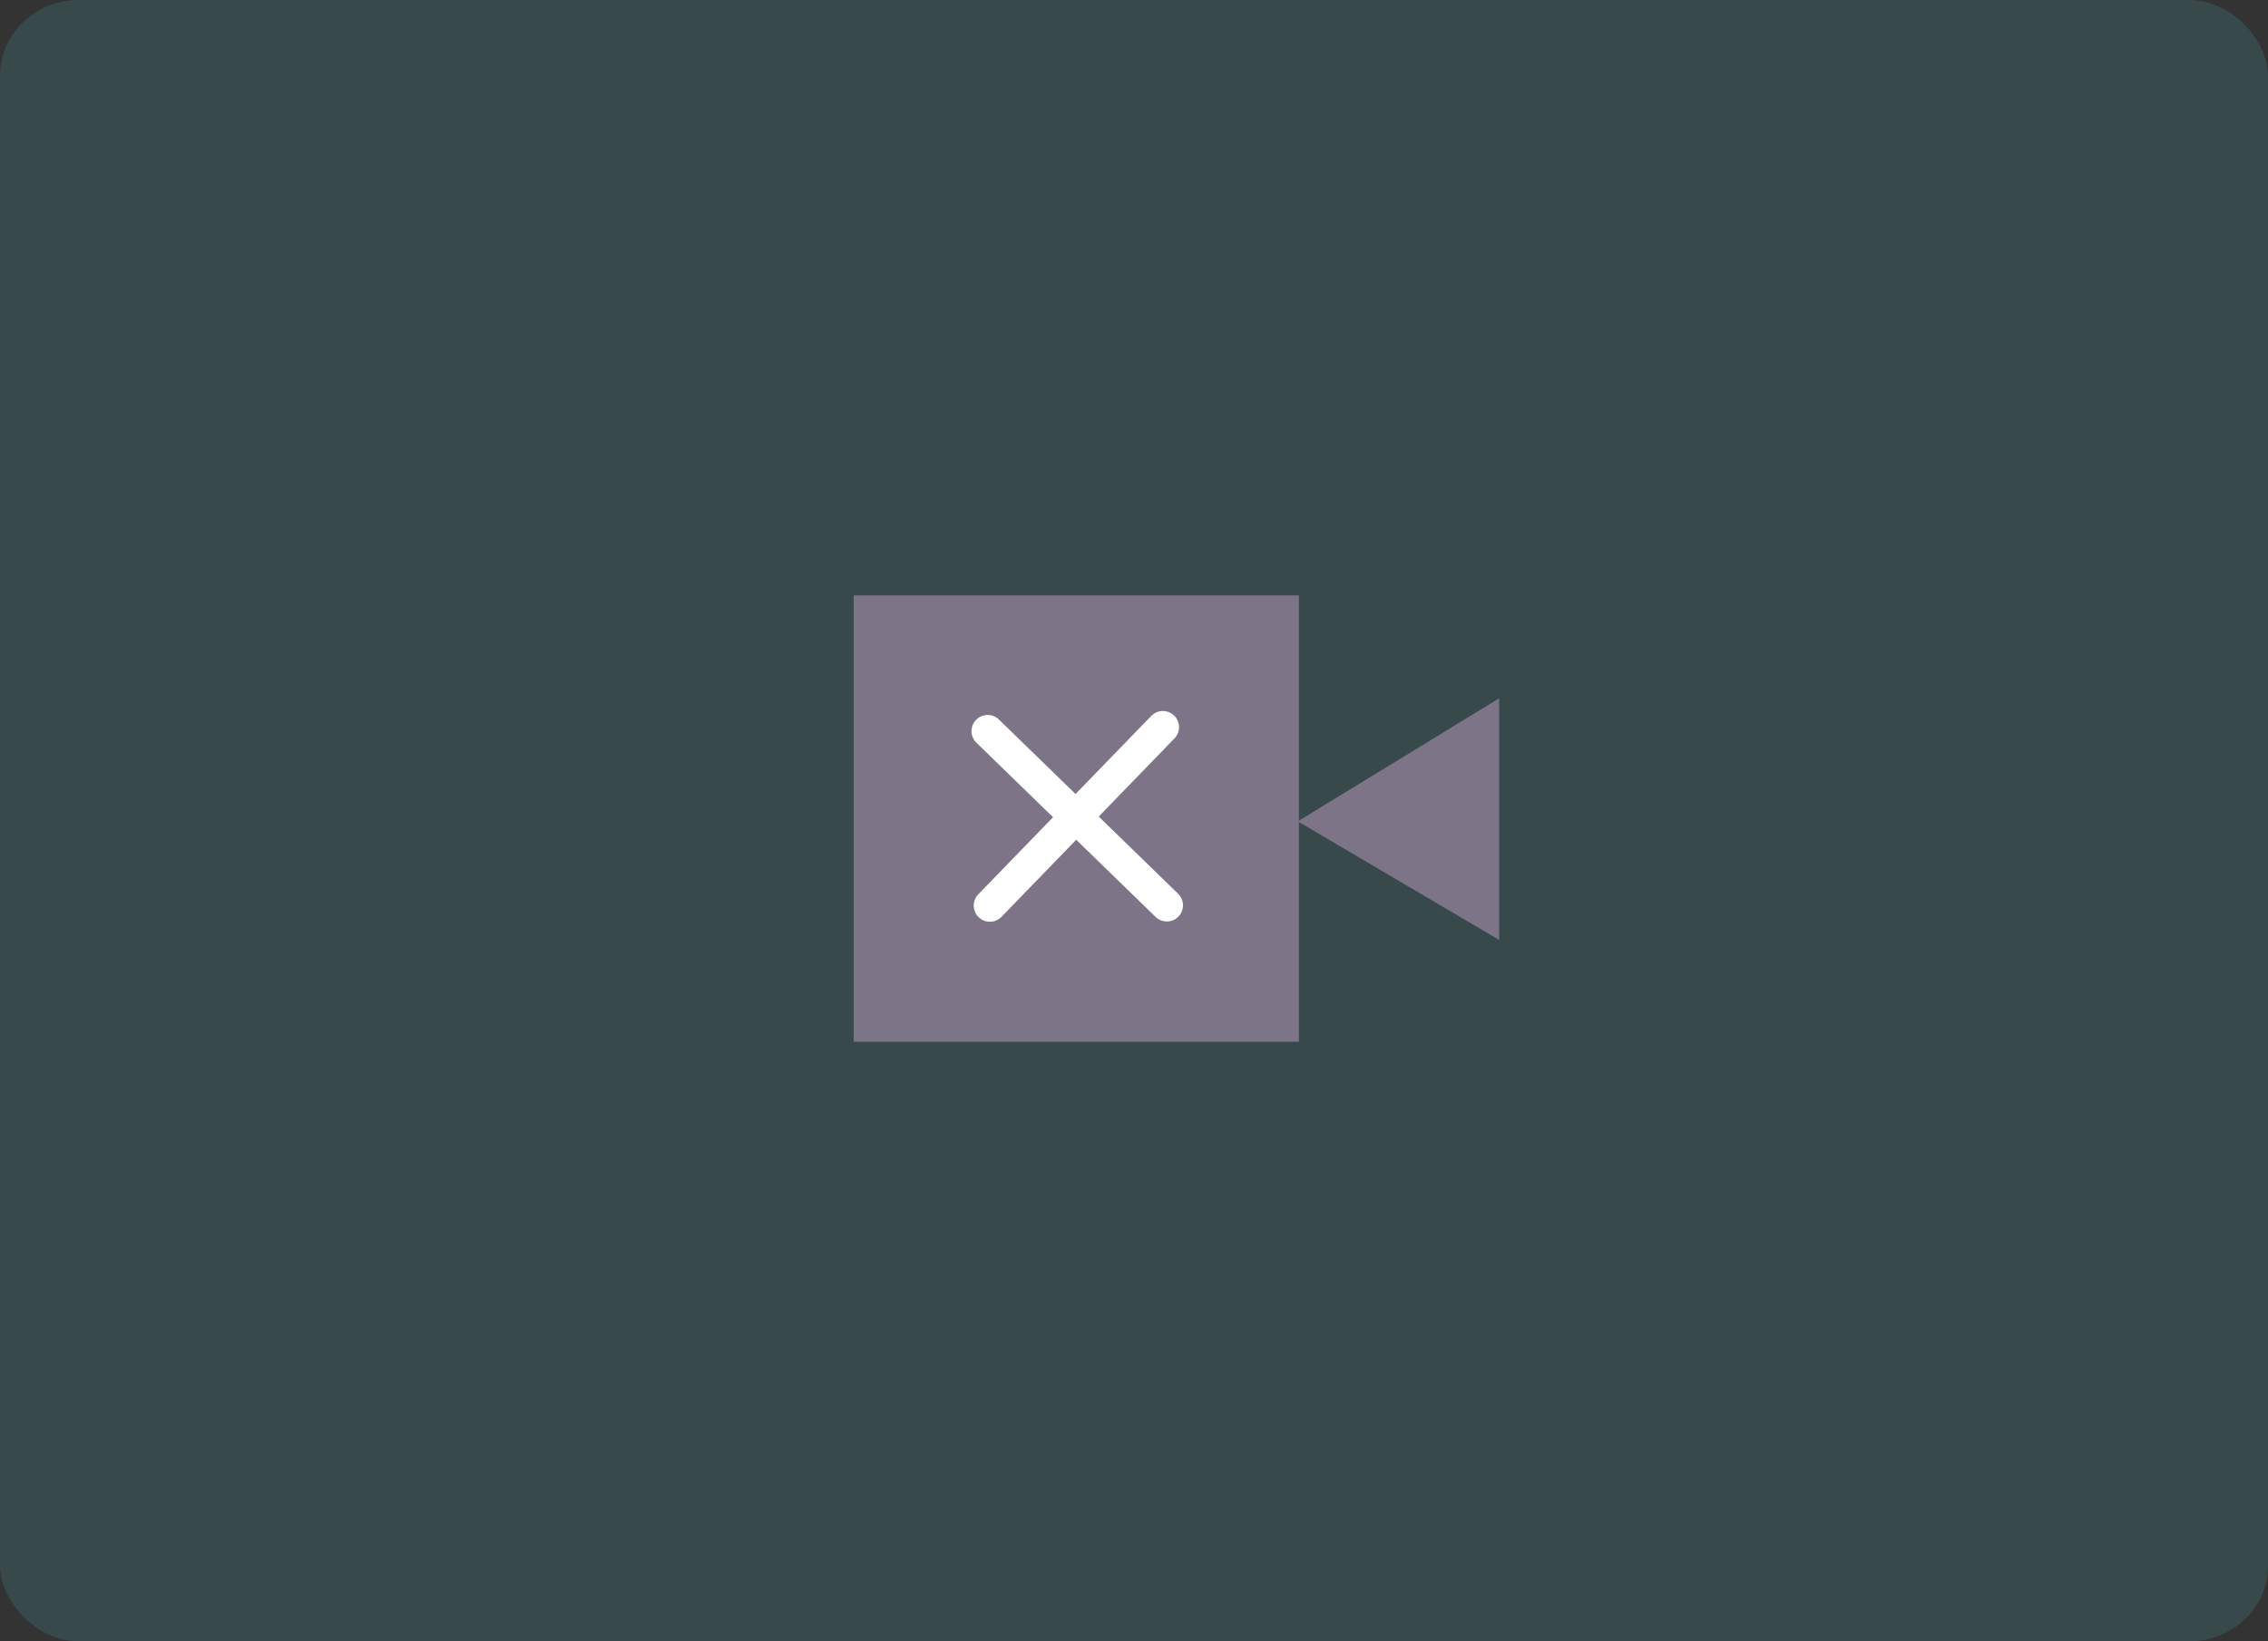 <?xml version="1.0" encoding="UTF-8" standalone="no"?>
<!-- Created with Inkscape (http://www.inkscape.org/) -->

<svg
   xmlns:dc="http://purl.org/dc/elements/1.1/"
   xmlns:cc="http://creativecommons.org/ns#"
   xmlns:rdf="http://www.w3.org/1999/02/22-rdf-syntax-ns#"
   xmlns:svg="http://www.w3.org/2000/svg"
   xmlns="http://www.w3.org/2000/svg"
   xmlns:sodipodi="http://sodipodi.sourceforge.net/DTD/sodipodi-0.dtd"
   xmlns:inkscape="http://www.inkscape.org/namespaces/inkscape"
   width="181"
   height="131"
   id="svg2"
   version="1.1"
   inkscape:version="0.91 r13725"
   sodipodi:docname="camimg_unauthorized.svg"
   inkscape:export-filename="camimg_unauthorized.png"
   inkscape:export-xdpi="90"
   inkscape:export-ydpi="90">
  <rect width="100%" height="100%" fill="#333333" stroke="none"/>
  <defs
     id="defs4" />
  <sodipodi:namedview
     id="base"
     pagecolor="#0d6e99"
     bordercolor="#666666"
     borderopacity="1.0"
     inkscape:pageopacity="1"
     inkscape:pageshadow="2"
     inkscape:zoom="1.979899"
     inkscape:cx="154.6034"
     inkscape:cy="48.494138"
     inkscape:document-units="px"
     inkscape:current-layer="layer1"
     showgrid="false"
     inkscape:window-width="1855"
     inkscape:window-height="1056"
     inkscape:window-x="1985"
     inkscape:window-y="24"
     inkscape:window-maximized="1" />
  <g
     inkscape:label="Layer 1"
     inkscape:groupmode="layer"
     id="layer1"
     transform="translate(0,-921.362)">
    <rect
       style="opacity:1;fill:#437e83;fill-opacity:0.298;fill-rule:nonzero;stroke:none;stroke-width:1.44;stroke-linecap:butt;stroke-linejoin:round;stroke-miterlimit:4;stroke-dasharray:none;stroke-dashoffset:0;stroke-opacity:1"
       id="rect4137"
       width="181"
       height="131"
       x="0"
       y="921.362"
       rx="6.305"
       ry="6.02" />
    <path
       style="fill:#7d7488;fill-opacity:1;stroke:none;stroke-opacity:1;stroke-width:0.5;stroke-miterlimit:4;stroke-dasharray:none"
       d="m 68.125,968.88 0,35.625 35.536,0 0,-35.625 z"
       id="path2996"
       inkscape:connector-curvature="0" />
    <path
       style="fill:#7d7488;stroke:none;stroke-width:0.5;stroke-linecap:butt;stroke-linejoin:miter;stroke-opacity:1;fill-opacity:1;stroke-miterlimit:4;stroke-dasharray:none"
       d="m 103.571,65.554 16.071,9.464 0,-19.286 z"
       id="path3766"
       inkscape:connector-curvature="0"
       transform="translate(0,921.362)" />
    <path
       style="fill:none;stroke:#ffffff;stroke-width:2.579;stroke-linecap:round;stroke-linejoin:miter;stroke-miterlimit:4;stroke-opacity:1;stroke-dasharray:none"
       d="m 78.821,979.713 14.299,13.904"
       id="path3754"
       inkscape:connector-curvature="0"
       sodipodi:nodetypes="cc" />
    <path
       style="fill:none;stroke:#ffffff;stroke-width:2.579;stroke-linecap:round;stroke-linejoin:miter;stroke-miterlimit:4;stroke-opacity:1;stroke-dasharray:none;stroke-dashoffset:0"
       d="m 92.805,979.397 -13.806,14.242"
       id="path3756"
       inkscape:connector-curvature="0"
       sodipodi:nodetypes="cc" />
  </g>
</svg>
